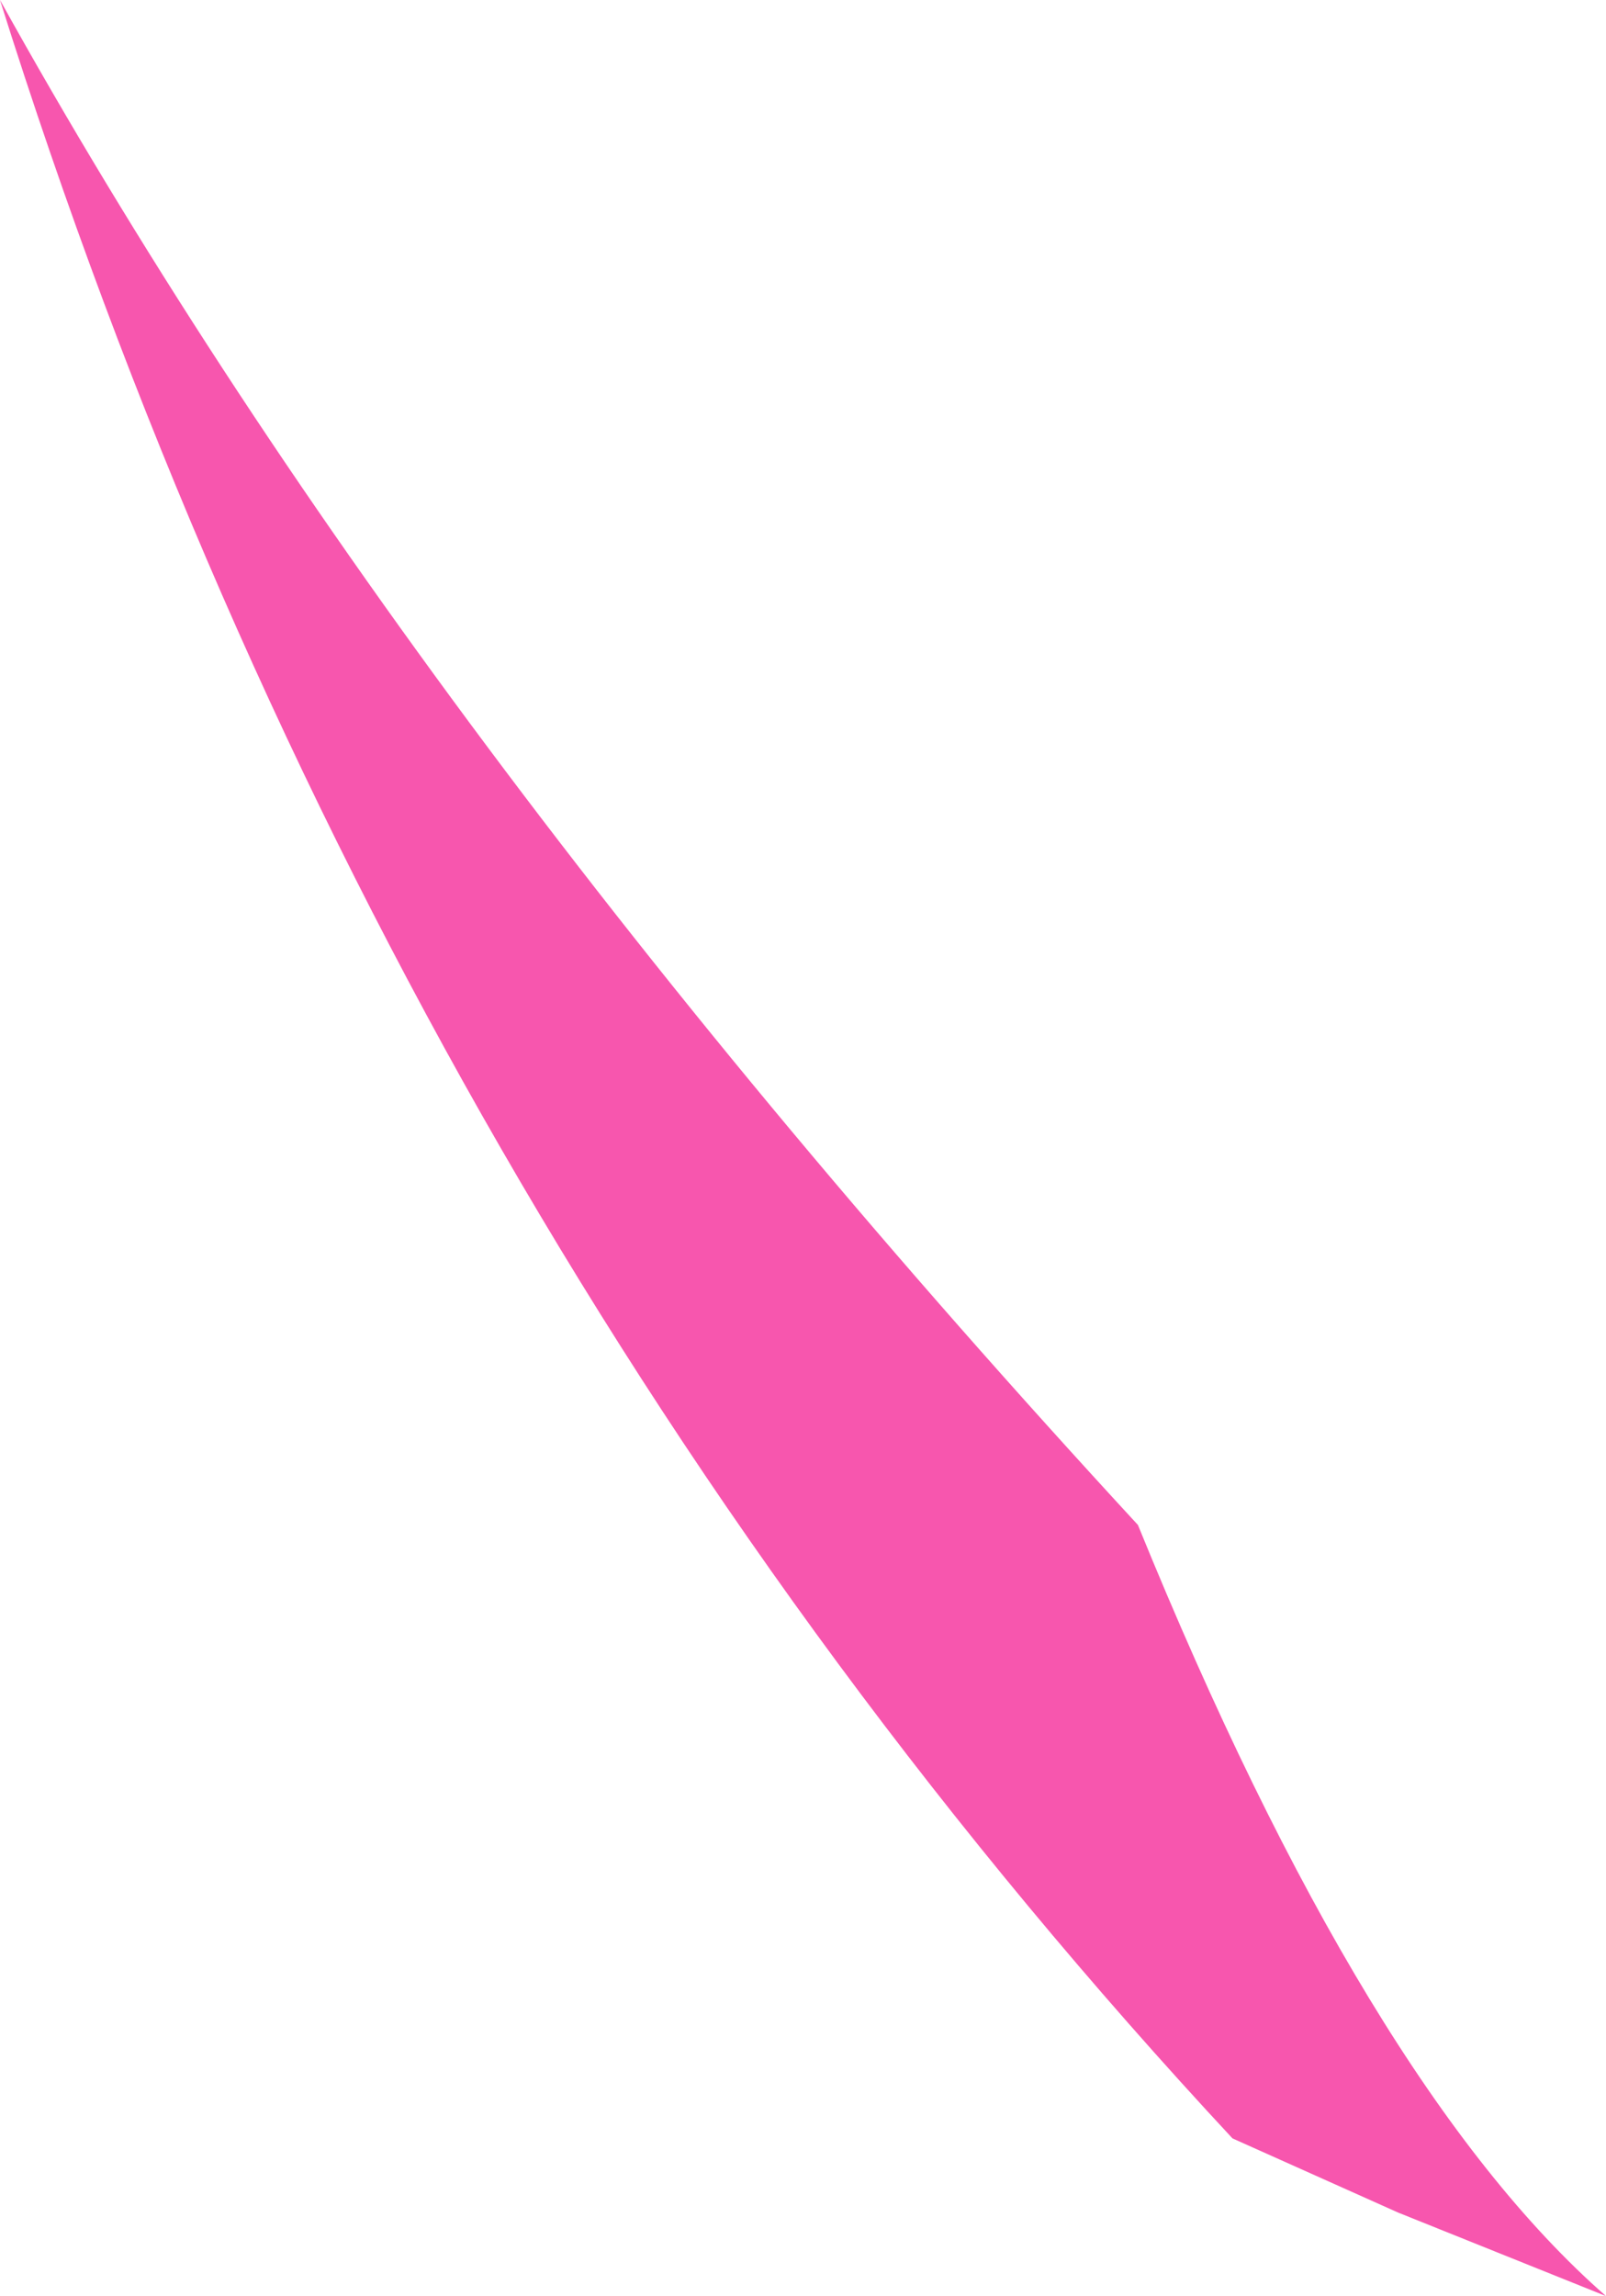 <?xml version="1.0" encoding="UTF-8" standalone="no"?>
<svg xmlns:xlink="http://www.w3.org/1999/xlink" height="72.8px" width="50.95px" xmlns="http://www.w3.org/2000/svg">
  <g transform="matrix(1.0, 0.0, 0.0, 1.0, 25.45, 36.4)">
    <path d="M10.65 11.95 Q17.9 29.75 25.5 36.4 L18.9 33.75 13.65 31.4 Q-13.2 2.55 -25.45 -36.4 -12.6 -13.25 10.65 11.95" fill="#f756ae" fill-rule="evenodd" stroke="none"/>
  </g>
</svg>
